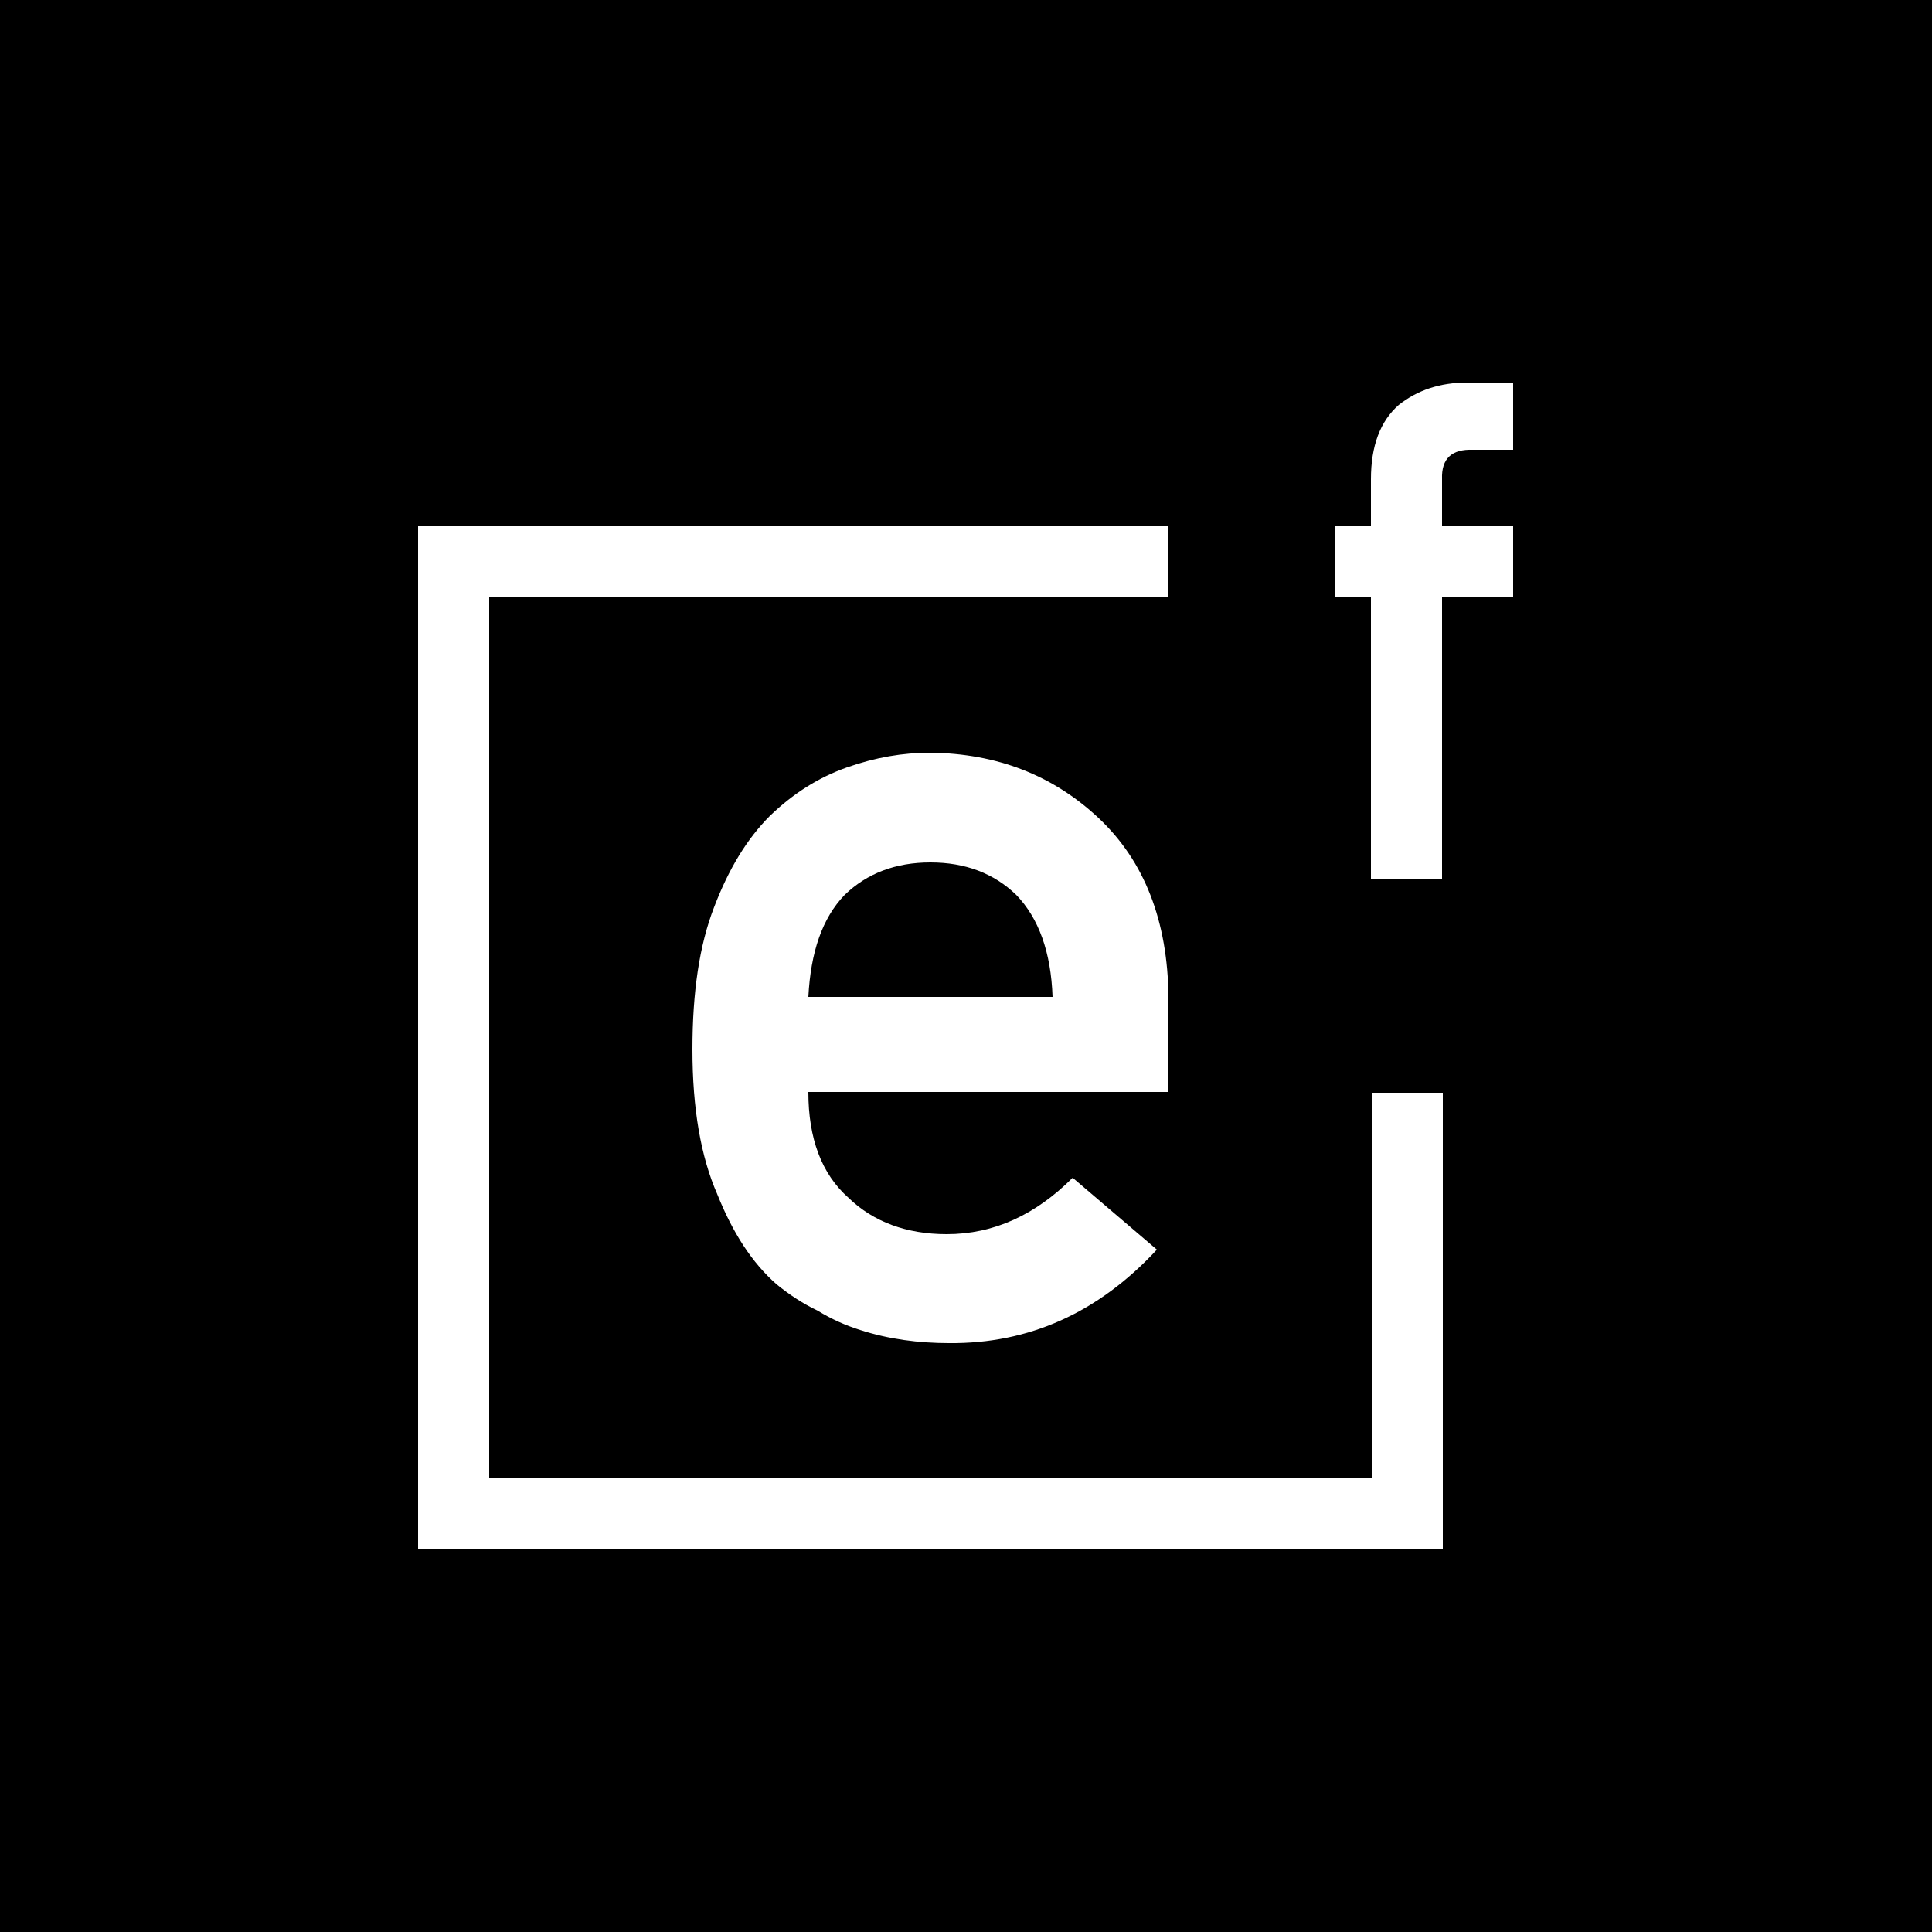 <svg version="1.1" id="erdmannfreunde" xmlns="http://www.w3.org/2000/svg" x="0" y="0" viewBox="0 0 250 250" xml:space="preserve"><rect x="0" y="0" width="250" height="250" fill="#808080" stroke="none"/><style>.ef{fill:#fff}</style><path fill="#fff" stroke="#000" stroke-miterlimit="10" d="M.5.5h249v249H.5z"/><path d="M0 0h250v250H0z"/><path class="ef" d="M151.2 129c-.1-9.8-3.1-17.6-9.1-23.2-5.9-5.5-13.1-8.3-21.7-8.4-3.6 0-7.1.6-10.8 1.9-3.7 1.3-7 3.4-10 6.3-2.9 2.9-5.3 6.8-7.2 11.8-1.9 4.9-2.8 11-2.8 18.4 0 7.7 1.1 13.9 3.2 18.7 2 5 4.5 8.9 7.7 11.7 1.6 1.3 3.4 2.5 5.3 3.4 1.8 1.1 3.6 1.9 5.5 2.5 3.7 1.2 7.6 1.7 11.5 1.7 10.3.1 19.3-3.9 26.9-12.1l-10.9-9.3c-4.8 4.8-10.2 7.3-16.3 7.3-5.2 0-9.5-1.6-12.7-4.7-3.5-3.1-5.2-7.7-5.2-13.7h46.6V129zm-46.6 0c.3-5.8 1.8-10.2 4.7-13.2 2.9-2.8 6.6-4.2 11.1-4.2s8.2 1.4 11.1 4.2c2.9 3 4.5 7.4 4.7 13.2h-31.6z"/><path class="ef" d="M177.5 191.3H63.3V77.2h87.9V68H54.1v132.5h132.6v-59.1h-9.2zM190.6 58.2h5.2v-8.7h-5.9c-3.6 0-6.5 1-8.9 2.9-2.4 2.1-3.6 5.3-3.6 9.6v6h-4.6v9.2h4.6v36.6h9.2V77.2h9.2V68h-9.2v-6c-.1-2.7 1.3-3.9 4-3.8z"/></svg>